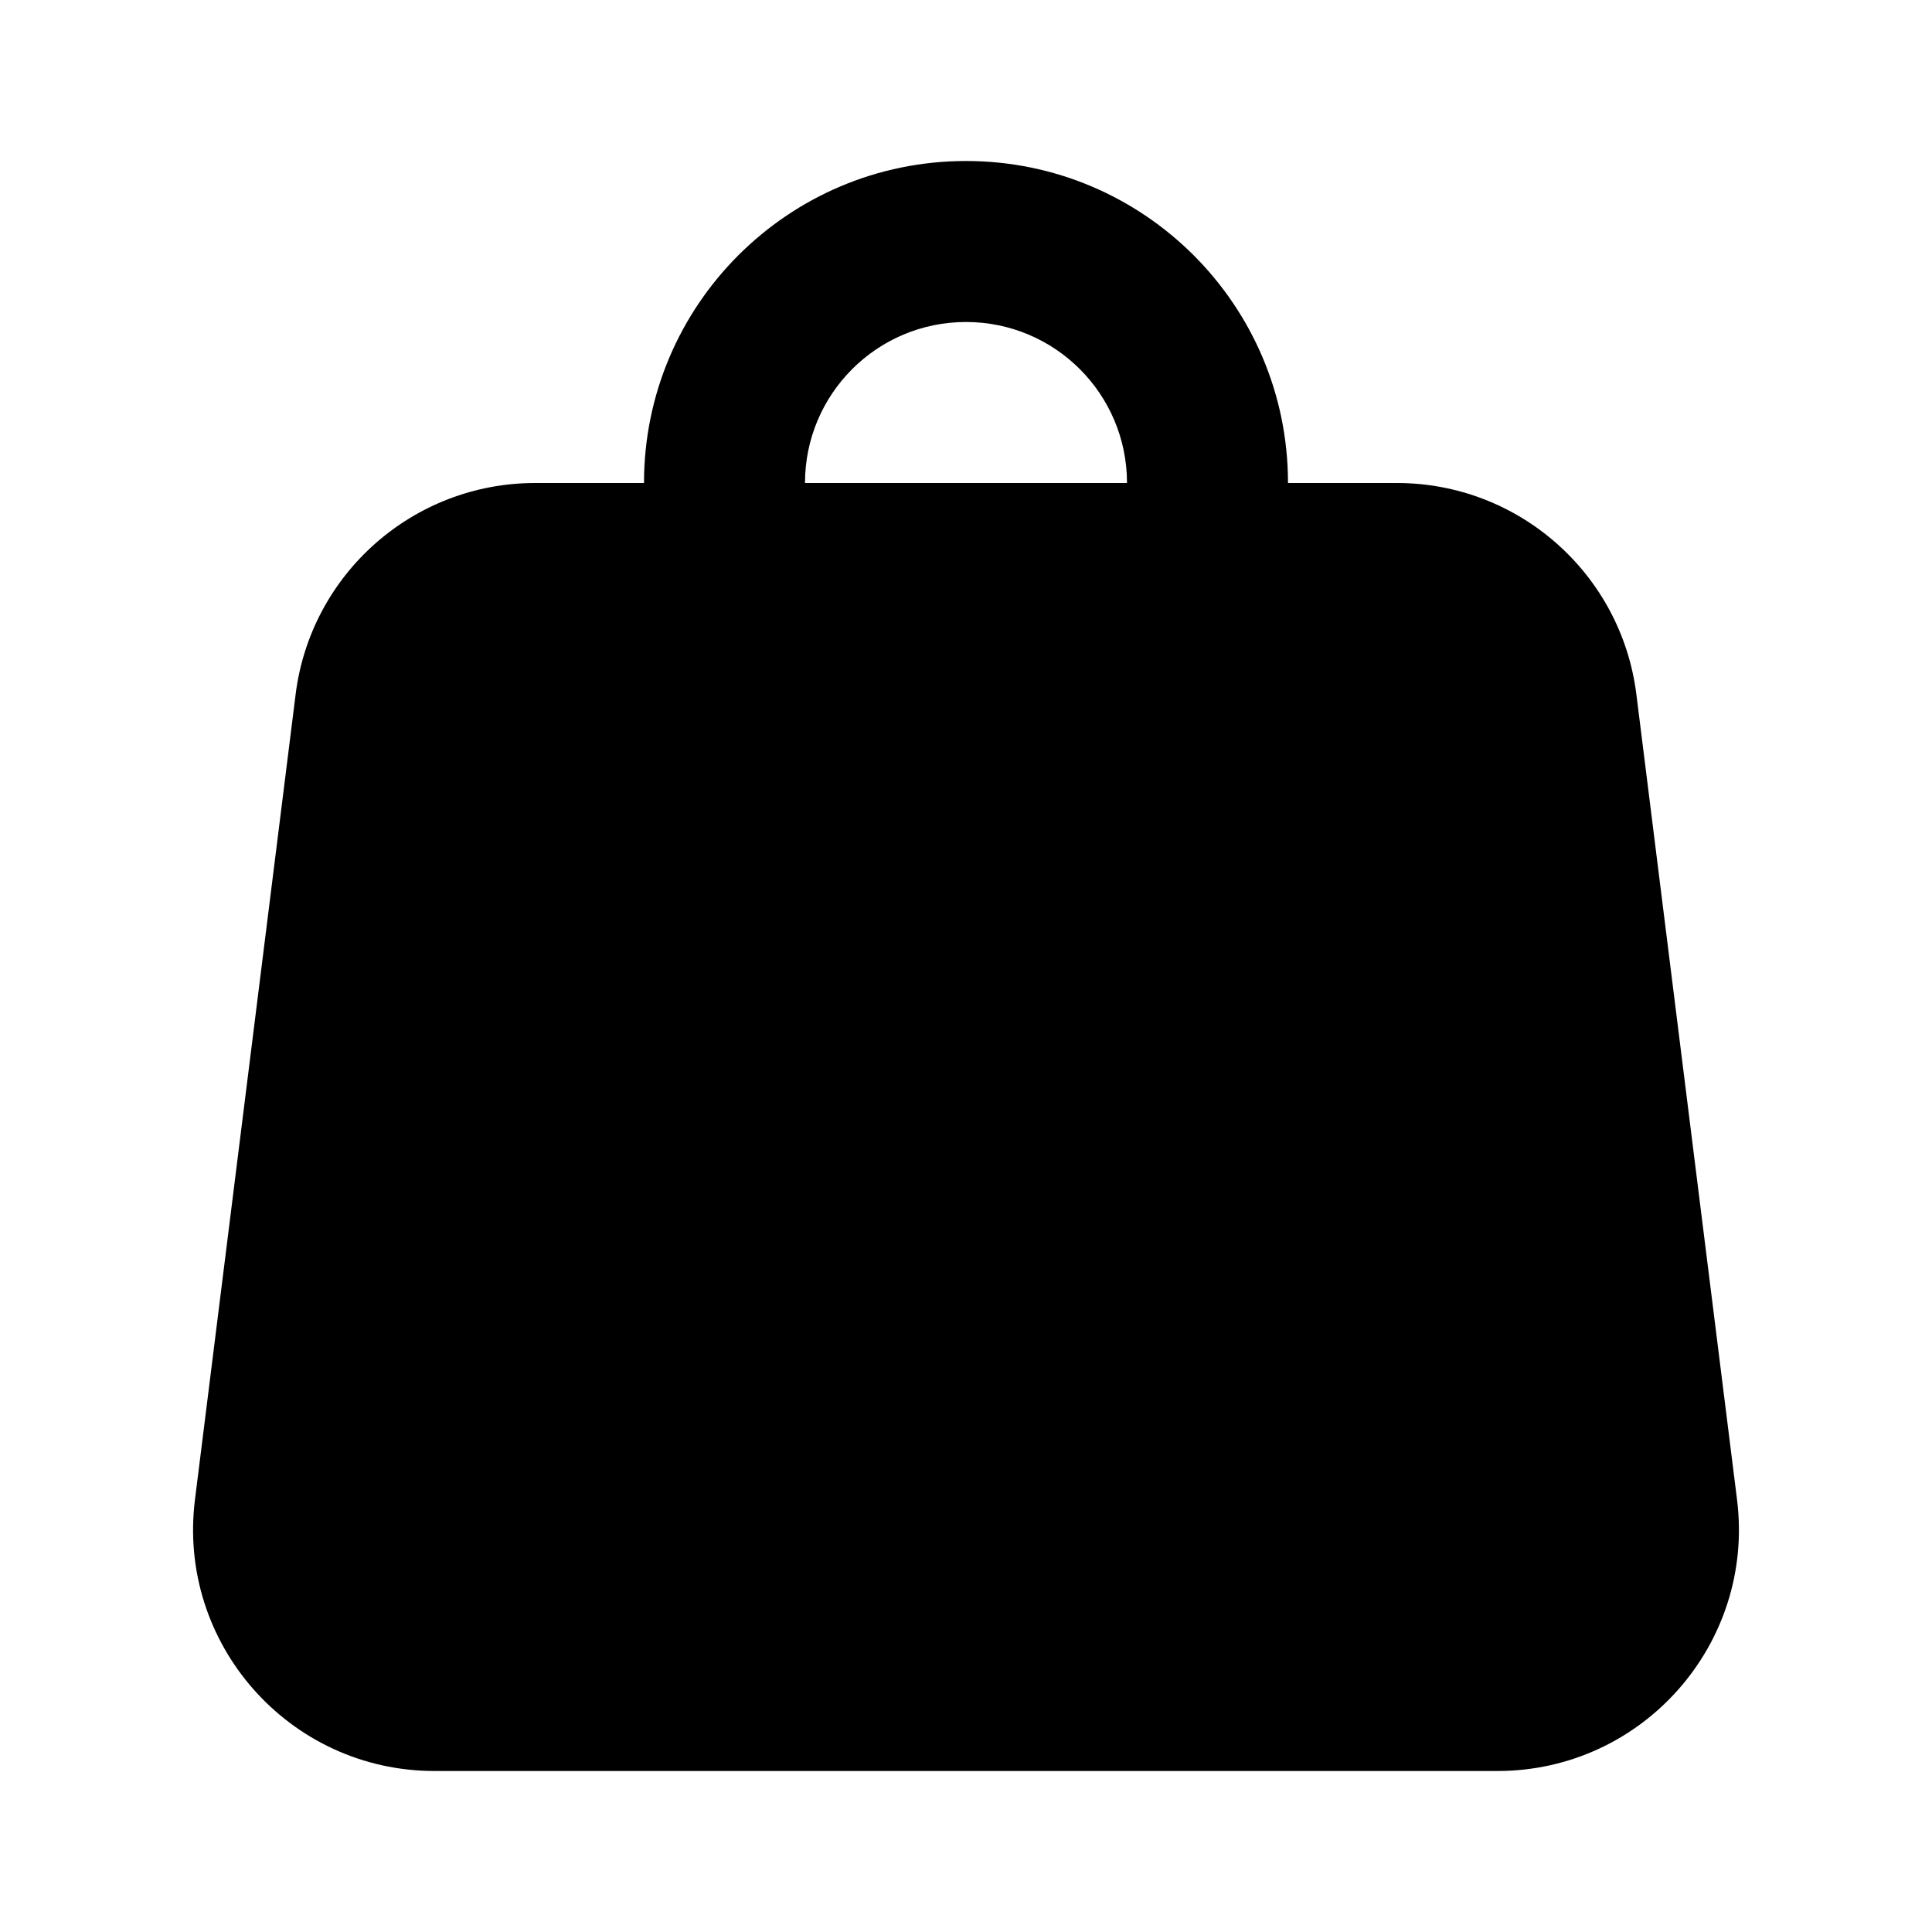 <svg width="24" height="24" viewBox="0 0 24 24" fill="none" xmlns="http://www.w3.org/2000/svg">
  <path
    d="M3.672 8.628C3.859 7.127 5.135 6 6.648 6H17.352C18.865 6 20.141 7.127 20.328 8.628L21.578 18.628C21.802 20.419 20.406 22 18.602 22H5.398C3.594 22 2.198 20.419 2.422 18.628L3.672 8.628Z"
    fill="url(#paint0_linear)" />
  <path fillRule="evenodd" clipRule="evenodd"
    d="M8 6C8 3.791 9.791 2 12 2C14.209 2 16 3.791 16 6V8C16 8.552 15.552 9 15 9C14.448 9 14 8.552 14 8V6C14 4.895 13.105 4 12 4C10.895 4 10 4.895 10 6V8C10 8.552 9.552 9 9 9C8.448 9 8 8.552 8 8V6Z"
    fill="url(#paint1_linear)" />
  <defs>
    <linearGradient id="paint0_linear" x1="12" y1="6" x2="12" y2="22" gradientUnits="userSpaceOnUse">
      <stop stopColor="white" />
      <stop offset="1" stopColor="#D1DAEE" />
    </linearGradient>
    <linearGradient id="paint1_linear" x1="12" y1="2" x2="12" y2="9" gradientUnits="userSpaceOnUse">
      <stop stopColor="#6073D8" />
      <stop offset="1" stopColor="#5C5ACA" />
    </linearGradient>
  </defs>
</svg>